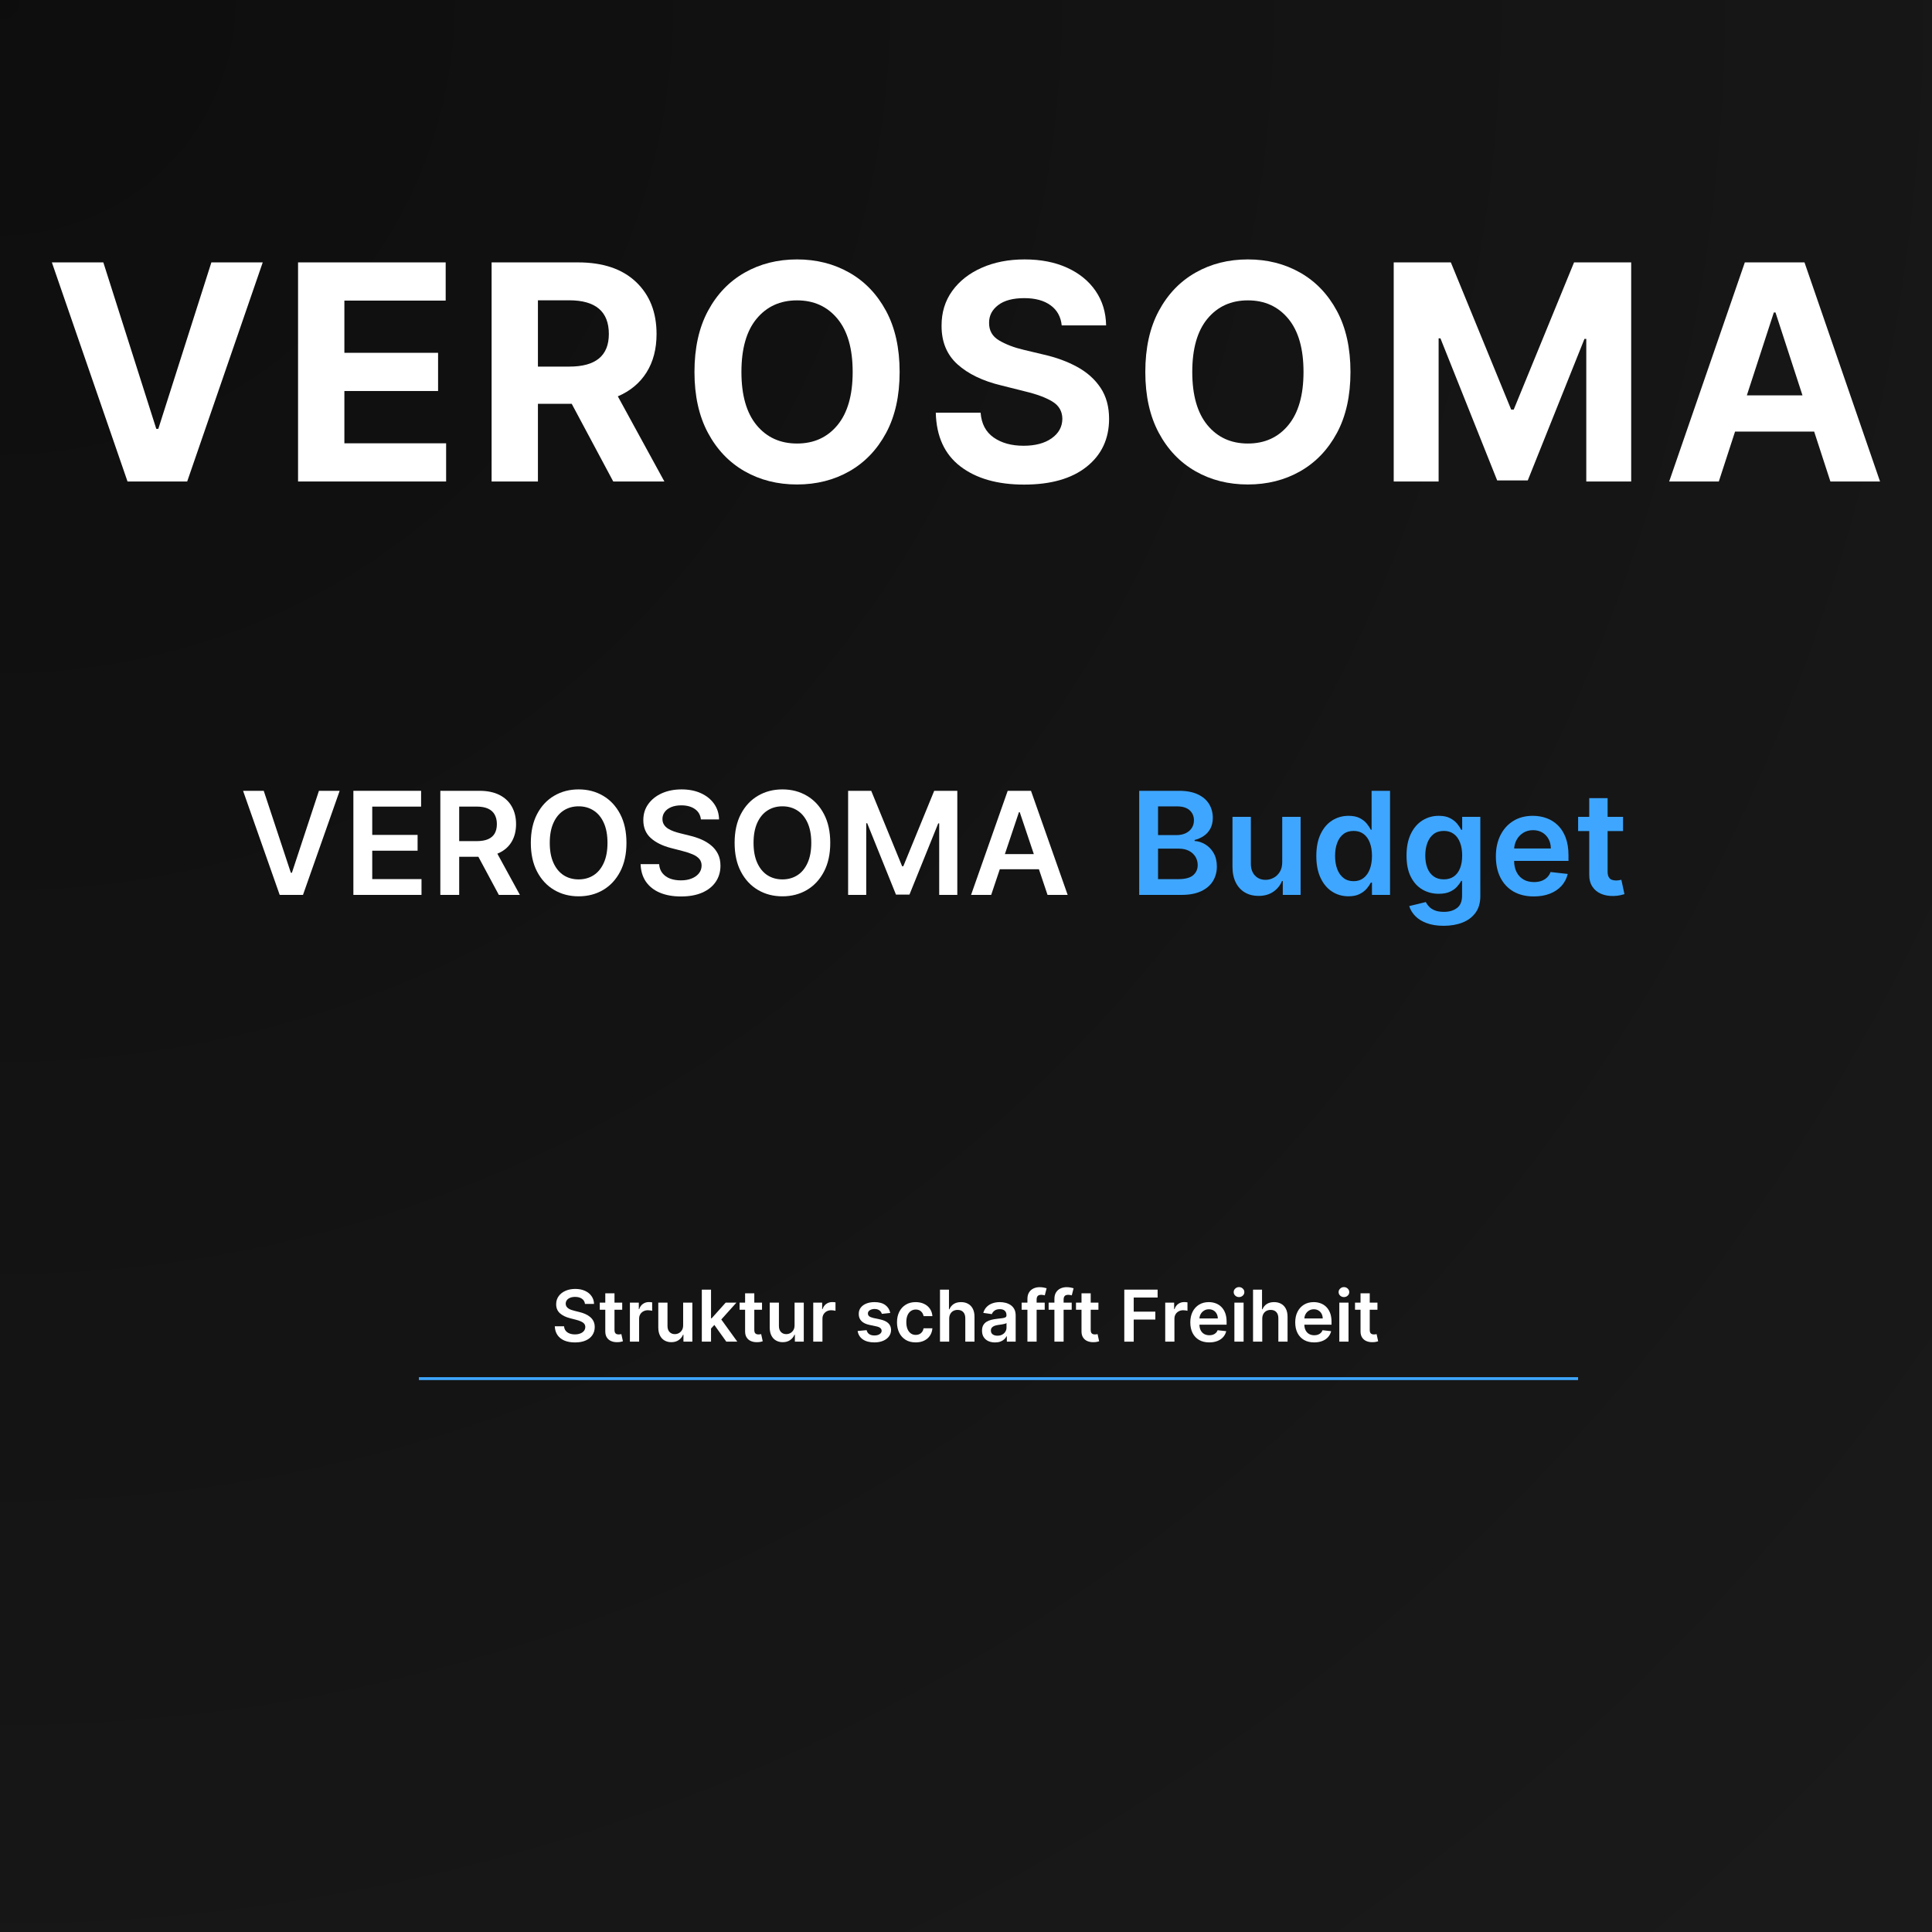 <svg xmlns="http://www.w3.org/2000/svg" xmlns:xlink="http://www.w3.org/1999/xlink" width="1080" zoomAndPan="magnify" viewBox="0 0 810 810" height="1080" preserveAspectRatio="xMidYMid meet" version="1.0"><defs><g/><radialGradient gradientTransform="matrix(1, 0, 0, 1, 0, 0)" gradientUnits="userSpaceOnUse" r="1145.513" cx="0" id="ba3837d5ef" cy="0" fx="0" fy="0"><stop stop-opacity="1" stop-color="rgb(5.258%, 5.258%, 5.258%)" offset="0"/><stop stop-opacity="1" stop-color="rgb(5.568%, 5.568%, 5.568%)" offset="0.062"/><stop stop-opacity="1" stop-color="rgb(5.856%, 5.856%, 5.856%)" offset="0.121"/><stop stop-opacity="1" stop-color="rgb(6.125%, 6.125%, 6.125%)" offset="0.176"/><stop stop-opacity="1" stop-color="rgb(6.374%, 6.374%, 6.374%)" offset="0.227"/><stop stop-opacity="1" stop-color="rgb(6.602%, 6.602%, 6.602%)" offset="0.273"/><stop stop-opacity="1" stop-color="rgb(6.812%, 6.812%, 6.812%)" offset="0.316"/><stop stop-opacity="1" stop-color="rgb(7.011%, 7.011%, 7.011%)" offset="0.355"/><stop stop-opacity="1" stop-color="rgb(7.3%, 7.3%, 7.3%)" offset="0.395"/><stop stop-opacity="1" stop-color="rgb(7.66%, 7.66%, 7.66%)" offset="0.469"/><stop stop-opacity="1" stop-color="rgb(7.968%, 7.968%, 7.968%)" offset="0.535"/><stop stop-opacity="1" stop-color="rgb(8.237%, 8.237%, 8.237%)" offset="0.59"/><stop stop-opacity="1" stop-color="rgb(8.476%, 8.476%, 8.476%)" offset="0.641"/><stop stop-opacity="1" stop-color="rgb(8.685%, 8.685%, 8.685%)" offset="0.684"/><stop stop-opacity="1" stop-color="rgb(8.954%, 8.954%, 8.954%)" offset="0.723"/><stop stop-opacity="1" stop-color="rgb(9.253%, 9.253%, 9.253%)" offset="0.789"/><stop stop-opacity="1" stop-color="rgb(9.482%, 9.482%, 9.482%)" offset="0.84"/><stop stop-opacity="1" stop-color="rgb(9.731%, 9.731%, 9.731%)" offset="0.879"/><stop stop-opacity="1" stop-color="rgb(10.039%, 10.039%, 10.039%)" offset="0.938"/><stop stop-opacity="1" stop-color="rgb(10.199%, 10.199%, 10.199%)" offset="1"/></radialGradient><clipPath id="7991bcb35d"><path d="M 175.625 577.391 L 661.625 577.391 L 661.625 578.59 L 175.625 578.59 Z M 175.625 577.391 " clip-rule="nonzero"/></clipPath><clipPath id="6af7d7debf"><path d="M 0.625 0.391 L 486.625 0.391 L 486.625 1.59 L 0.625 1.59 Z M 0.625 0.391 " clip-rule="nonzero"/></clipPath><clipPath id="a7696e6440"><rect x="0" width="487" y="0" height="2"/></clipPath></defs><rect x="-81" width="972" fill="#ffffff" y="-81" height="972" fill-opacity="1"/><rect x="-81" fill="url(#ba3837d5ef)" width="972" y="-81" height="972"/><g clip-path="url(#7991bcb35d)"><g transform="matrix(1, 0, 0, 1, 175, 577)"><g clip-path="url(#a7696e6440)"><g clip-path="url(#6af7d7debf)"><path fill="#3ea6ff" d="M 0.625 0.391 L 486.625 0.391 L 486.625 1.59 L 0.625 1.59 Z M 0.625 0.391 " fill-opacity="1" fill-rule="nonzero"/></g></g></g></g><g fill="#ffffff" fill-opacity="1"><g transform="translate(18.746, 201.87)"><g><path d="M 24.578 -91.859 L 46.781 -22.062 L 47.625 -22.062 L 69.875 -91.859 L 91.406 -91.859 L 59.734 0 L 34.719 0 L 3 -91.859 Z M 24.578 -91.859 "/></g></g></g><g fill="#ffffff" fill-opacity="1"><g transform="translate(116.977, 201.87)"><g><path d="M 7.984 0 L 7.984 -91.859 L 69.875 -91.859 L 69.875 -75.844 L 27.406 -75.844 L 27.406 -53.953 L 66.688 -53.953 L 66.688 -37.938 L 27.406 -37.938 L 27.406 -16.016 L 70.062 -16.016 L 70.062 0 Z M 7.984 0 "/></g></g></g><g fill="#ffffff" fill-opacity="1"><g transform="translate(198.122, 201.87)"><g><path d="M 7.984 0 L 7.984 -91.859 L 44.219 -91.859 C 54.656 -91.859 62.75 -89.133 68.5 -83.688 C 74.258 -78.25 77.141 -70.969 77.141 -61.844 C 77.141 -55.562 75.738 -50.191 72.938 -45.734 C 70.145 -41.285 66.133 -37.941 60.906 -35.703 L 80.422 0 L 58.984 0 L 41.578 -32.562 L 27.406 -32.562 L 27.406 0 Z M 27.406 -48.172 L 40.594 -48.172 C 51.625 -48.172 57.141 -52.727 57.141 -61.844 C 57.141 -71.258 51.594 -75.969 40.5 -75.969 L 27.406 -75.969 Z M 27.406 -48.172 "/></g></g></g><g fill="#ffffff" fill-opacity="1"><g transform="translate(284.783, 201.87)"><g><path d="M 92.391 -45.922 C 92.391 -35.91 90.5 -27.391 86.719 -20.359 C 82.938 -13.336 77.801 -7.977 71.312 -4.281 C 64.82 -0.594 57.508 1.25 49.375 1.25 C 41.219 1.25 33.895 -0.598 27.406 -4.297 C 20.914 -8.004 15.785 -13.379 12.016 -20.422 C 8.254 -27.461 6.375 -35.961 6.375 -45.922 C 6.375 -55.941 8.254 -64.461 12.016 -71.484 C 15.785 -78.516 20.914 -83.875 27.406 -87.562 C 33.895 -91.258 41.219 -93.109 49.375 -93.109 C 57.508 -93.109 64.82 -91.258 71.312 -87.562 C 77.801 -83.875 82.938 -78.516 86.719 -71.484 C 90.5 -64.461 92.391 -55.941 92.391 -45.922 Z M 72.703 -45.922 C 72.703 -55.672 70.578 -63.109 66.328 -68.234 C 62.086 -73.367 56.438 -75.938 49.375 -75.938 C 42.32 -75.938 36.672 -73.367 32.422 -68.234 C 28.18 -63.109 26.062 -55.672 26.062 -45.922 C 26.062 -36.203 28.18 -28.77 32.422 -23.625 C 36.672 -18.488 42.32 -15.922 49.375 -15.922 C 56.438 -15.922 62.086 -18.488 66.328 -23.625 C 70.578 -28.77 72.703 -36.203 72.703 -45.922 Z M 72.703 -45.922 "/></g></g></g><g fill="#ffffff" fill-opacity="1"><g transform="translate(387.319, 201.87)"><g><path d="M 57.812 -65.438 C 57.445 -69.051 55.895 -71.859 53.156 -73.859 C 50.426 -75.867 46.742 -76.875 42.109 -76.875 C 37.359 -76.875 33.711 -75.898 31.172 -73.953 C 28.629 -72.016 27.359 -69.566 27.359 -66.609 C 27.297 -63.316 28.707 -60.82 31.594 -59.125 C 34.477 -57.438 37.91 -56.129 41.891 -55.203 L 50.141 -53.234 C 55.461 -52.035 60.191 -50.301 64.328 -48.031 C 68.473 -45.758 71.734 -42.836 74.109 -39.266 C 76.484 -35.691 77.672 -31.348 77.672 -26.234 C 77.648 -17.836 74.504 -11.148 68.234 -6.172 C 61.973 -1.191 53.238 1.297 42.031 1.297 C 30.875 1.297 21.973 -1.242 15.328 -6.328 C 8.691 -11.41 5.254 -18.914 5.016 -28.844 L 23.812 -28.844 C 24.145 -24.238 25.961 -20.773 29.266 -18.453 C 32.566 -16.141 36.742 -14.984 41.797 -14.984 C 46.734 -14.984 50.672 -16.031 53.609 -18.125 C 56.555 -20.219 58.047 -22.938 58.078 -26.281 C 58.047 -29.395 56.688 -31.785 54 -33.453 C 51.312 -35.129 47.469 -36.566 42.469 -37.766 L 32.469 -40.281 C 24.727 -42.133 18.613 -45.078 14.125 -49.109 C 9.645 -53.148 7.414 -58.547 7.438 -65.297 C 7.414 -70.859 8.906 -75.723 11.906 -79.891 C 14.914 -84.066 19.051 -87.312 24.312 -89.625 C 29.57 -91.945 35.551 -93.109 42.25 -93.109 C 49.062 -93.109 55.016 -91.941 60.109 -89.609 C 65.211 -87.273 69.188 -84.031 72.031 -79.875 C 74.875 -75.719 76.336 -70.906 76.422 -65.438 Z M 57.812 -65.438 "/></g></g></g><g fill="#ffffff" fill-opacity="1"><g transform="translate(473.8, 201.87)"><g><path d="M 92.391 -45.922 C 92.391 -35.91 90.5 -27.391 86.719 -20.359 C 82.938 -13.336 77.801 -7.977 71.312 -4.281 C 64.82 -0.594 57.508 1.25 49.375 1.25 C 41.219 1.25 33.895 -0.598 27.406 -4.297 C 20.914 -8.004 15.785 -13.379 12.016 -20.422 C 8.254 -27.461 6.375 -35.961 6.375 -45.922 C 6.375 -55.941 8.254 -64.461 12.016 -71.484 C 15.785 -78.516 20.914 -83.875 27.406 -87.562 C 33.895 -91.258 41.219 -93.109 49.375 -93.109 C 57.508 -93.109 64.82 -91.258 71.312 -87.562 C 77.801 -83.875 82.938 -78.516 86.719 -71.484 C 90.5 -64.461 92.391 -55.941 92.391 -45.922 Z M 72.703 -45.922 C 72.703 -55.672 70.578 -63.109 66.328 -68.234 C 62.086 -73.367 56.438 -75.938 49.375 -75.938 C 42.32 -75.938 36.672 -73.367 32.422 -68.234 C 28.18 -63.109 26.062 -55.672 26.062 -45.922 C 26.062 -36.203 28.18 -28.77 32.422 -23.625 C 36.672 -18.488 42.32 -15.922 49.375 -15.922 C 56.438 -15.922 62.086 -18.488 66.328 -23.625 C 70.578 -28.77 72.703 -36.203 72.703 -45.922 Z M 72.703 -45.922 "/></g></g></g><g fill="#ffffff" fill-opacity="1"><g transform="translate(576.336, 201.87)"><g><path d="M 7.984 -91.859 L 31.938 -91.859 L 57.234 -30.141 L 58.297 -30.141 L 83.594 -91.859 L 107.547 -91.859 L 107.547 0 L 88.719 0 L 88.719 -59.781 L 87.953 -59.781 L 64.188 -0.453 L 51.359 -0.453 L 27.578 -60.016 L 26.812 -60.016 L 26.812 0 L 7.984 0 Z M 7.984 -91.859 "/></g></g></g><g fill="#ffffff" fill-opacity="1"><g transform="translate(696.81, 201.87)"><g><path d="M 23.812 0 L 3 0 L 34.719 -91.859 L 59.734 -91.859 L 91.406 0 L 70.594 0 L 63.781 -20.938 L 30.625 -20.938 Z M 35.562 -36.109 L 58.891 -36.109 L 47.578 -70.859 L 46.875 -70.859 Z M 35.562 -36.109 "/></g></g></g><g fill="#ffffff" fill-opacity="1"><g transform="translate(100.436, 375.192)"><g><path d="M 10.141 -43.641 L 21.5 -9.297 L 21.953 -9.297 L 33.281 -43.641 L 41.969 -43.641 L 26.594 0 L 16.828 0 L 1.469 -43.641 Z M 10.141 -43.641 "/></g></g></g><g fill="#ffffff" fill-opacity="1"><g transform="translate(143.859, 375.192)"><g><path d="M 4.297 0 L 4.297 -43.641 L 32.688 -43.641 L 32.688 -37.016 L 12.203 -37.016 L 12.203 -25.156 L 31.219 -25.156 L 31.219 -18.531 L 12.203 -18.531 L 12.203 -6.625 L 32.859 -6.625 L 32.859 0 Z M 4.297 0 "/></g></g></g><g fill="#ffffff" fill-opacity="1"><g transform="translate(180.315, 375.192)"><g><path d="M 4.297 0 L 4.297 -43.641 L 20.672 -43.641 C 24.023 -43.641 26.836 -43.055 29.109 -41.891 C 31.391 -40.723 33.113 -39.094 34.281 -37 C 35.457 -34.906 36.047 -32.469 36.047 -29.688 C 36.047 -26.883 35.453 -24.457 34.266 -22.406 C 33.086 -20.352 31.348 -18.77 29.047 -17.656 C 26.742 -16.539 23.914 -15.984 20.562 -15.984 L 8.906 -15.984 L 8.906 -22.547 L 19.5 -22.547 C 21.457 -22.547 23.062 -22.816 24.312 -23.359 C 25.562 -23.91 26.488 -24.711 27.094 -25.766 C 27.695 -26.828 28 -28.133 28 -29.688 C 28 -31.227 27.691 -32.551 27.078 -33.656 C 26.473 -34.758 25.547 -35.598 24.297 -36.172 C 23.047 -36.742 21.43 -37.031 19.453 -37.031 L 12.203 -37.031 L 12.203 0 Z M 26.844 -19.766 L 37.656 0 L 28.828 0 L 18.219 -19.766 Z M 26.844 -19.766 "/></g></g></g><g fill="#ffffff" fill-opacity="1"><g transform="translate(219.349, 375.192)"><g><path d="M 43.297 -21.812 C 43.297 -17.113 42.414 -13.094 40.656 -9.75 C 38.906 -6.406 36.52 -3.844 33.5 -2.062 C 30.488 -0.289 27.07 0.594 23.25 0.594 C 19.426 0.594 16.004 -0.297 12.984 -2.078 C 9.961 -3.859 7.578 -6.422 5.828 -9.766 C 4.078 -13.109 3.203 -17.125 3.203 -21.812 C 3.203 -26.52 4.078 -30.547 5.828 -33.891 C 7.578 -37.234 9.961 -39.789 12.984 -41.562 C 16.004 -43.344 19.426 -44.234 23.25 -44.234 C 27.07 -44.234 30.488 -43.344 33.5 -41.562 C 36.52 -39.789 38.906 -37.234 40.656 -33.891 C 42.414 -30.547 43.297 -26.52 43.297 -21.812 Z M 35.344 -21.812 C 35.344 -25.125 34.828 -27.922 33.797 -30.203 C 32.773 -32.484 31.352 -34.207 29.531 -35.375 C 27.707 -36.551 25.613 -37.141 23.25 -37.141 C 20.875 -37.141 18.773 -36.551 16.953 -35.375 C 15.141 -34.207 13.719 -32.484 12.688 -30.203 C 11.656 -27.922 11.141 -25.125 11.141 -21.812 C 11.141 -18.508 11.656 -15.719 12.688 -13.438 C 13.719 -11.156 15.141 -9.426 16.953 -8.25 C 18.773 -7.082 20.875 -6.5 23.25 -6.5 C 25.613 -6.5 27.707 -7.082 29.531 -8.25 C 31.352 -9.426 32.773 -11.156 33.797 -13.438 C 34.828 -15.719 35.344 -18.508 35.344 -21.812 Z M 35.344 -21.812 "/></g></g></g><g fill="#ffffff" fill-opacity="1"><g transform="translate(265.84, 375.192)"><g><path d="M 28.016 -31.641 C 27.816 -33.504 26.984 -34.953 25.516 -35.984 C 24.047 -37.023 22.141 -37.547 19.797 -37.547 C 18.148 -37.547 16.734 -37.297 15.547 -36.797 C 14.367 -36.297 13.469 -35.617 12.844 -34.766 C 12.219 -33.922 11.898 -32.953 11.891 -31.859 C 11.891 -30.941 12.098 -30.148 12.516 -29.484 C 12.93 -28.816 13.5 -28.254 14.219 -27.797 C 14.945 -27.336 15.754 -26.953 16.641 -26.641 C 17.523 -26.328 18.41 -26.062 19.297 -25.844 L 23.391 -24.828 C 25.035 -24.441 26.625 -23.922 28.156 -23.266 C 29.688 -22.609 31.055 -21.781 32.266 -20.781 C 33.484 -19.789 34.445 -18.594 35.156 -17.188 C 35.863 -15.781 36.219 -14.133 36.219 -12.25 C 36.219 -9.695 35.562 -7.445 34.25 -5.5 C 32.945 -3.562 31.062 -2.051 28.594 -0.969 C 26.133 0.113 23.16 0.656 19.672 0.656 C 16.273 0.656 13.328 0.129 10.828 -0.922 C 8.336 -1.973 6.391 -3.504 4.984 -5.516 C 3.586 -7.535 2.836 -9.992 2.734 -12.891 L 10.5 -12.891 C 10.613 -11.367 11.082 -10.102 11.906 -9.094 C 12.727 -8.082 13.801 -7.328 15.125 -6.828 C 16.457 -6.336 17.953 -6.094 19.609 -6.094 C 21.328 -6.094 22.832 -6.352 24.125 -6.875 C 25.426 -7.395 26.445 -8.117 27.188 -9.047 C 27.926 -9.973 28.301 -11.062 28.312 -12.312 C 28.301 -13.445 27.969 -14.383 27.312 -15.125 C 26.656 -15.875 25.738 -16.5 24.562 -17 C 23.395 -17.508 22.031 -17.961 20.469 -18.359 L 15.516 -19.641 C 11.922 -20.566 9.082 -21.969 7 -23.844 C 4.914 -25.727 3.875 -28.234 3.875 -31.359 C 3.875 -33.93 4.57 -36.18 5.969 -38.109 C 7.375 -40.047 9.281 -41.551 11.688 -42.625 C 14.102 -43.695 16.844 -44.234 19.906 -44.234 C 23 -44.234 25.711 -43.695 28.047 -42.625 C 30.391 -41.551 32.227 -40.066 33.562 -38.172 C 34.895 -36.273 35.582 -34.098 35.625 -31.641 Z M 28.016 -31.641 "/></g></g></g><g fill="#ffffff" fill-opacity="1"><g transform="translate(304.789, 375.192)"><g><path d="M 43.297 -21.812 C 43.297 -17.113 42.414 -13.094 40.656 -9.75 C 38.906 -6.406 36.52 -3.844 33.5 -2.062 C 30.488 -0.289 27.07 0.594 23.25 0.594 C 19.426 0.594 16.004 -0.297 12.984 -2.078 C 9.961 -3.859 7.578 -6.422 5.828 -9.766 C 4.078 -13.109 3.203 -17.125 3.203 -21.812 C 3.203 -26.52 4.078 -30.547 5.828 -33.891 C 7.578 -37.234 9.961 -39.789 12.984 -41.562 C 16.004 -43.344 19.426 -44.234 23.25 -44.234 C 27.07 -44.234 30.488 -43.344 33.5 -41.562 C 36.52 -39.789 38.906 -37.234 40.656 -33.891 C 42.414 -30.547 43.297 -26.52 43.297 -21.812 Z M 35.344 -21.812 C 35.344 -25.125 34.828 -27.922 33.797 -30.203 C 32.773 -32.484 31.352 -34.207 29.531 -35.375 C 27.707 -36.551 25.613 -37.141 23.25 -37.141 C 20.875 -37.141 18.773 -36.551 16.953 -35.375 C 15.141 -34.207 13.719 -32.484 12.688 -30.203 C 11.656 -27.922 11.141 -25.125 11.141 -21.812 C 11.141 -18.508 11.656 -15.719 12.688 -13.438 C 13.719 -11.156 15.141 -9.426 16.953 -8.25 C 18.773 -7.082 20.875 -6.5 23.25 -6.5 C 25.613 -6.5 27.707 -7.082 29.531 -8.25 C 31.352 -9.426 32.773 -11.156 33.797 -13.438 C 34.828 -15.719 35.344 -18.508 35.344 -21.812 Z M 35.344 -21.812 "/></g></g></g><g fill="#ffffff" fill-opacity="1"><g transform="translate(351.28, 375.192)"><g><path d="M 4.297 -43.641 L 13.984 -43.641 L 26.938 -12.016 L 27.438 -12.016 L 40.391 -43.641 L 50.078 -43.641 L 50.078 0 L 42.484 0 L 42.484 -29.984 L 42.078 -29.984 L 30.016 -0.125 L 24.359 -0.125 L 12.297 -30.047 L 11.891 -30.047 L 11.891 0 L 4.297 0 Z M 4.297 -43.641 "/></g></g></g><g fill="#ffffff" fill-opacity="1"><g transform="translate(405.655, 375.192)"><g><path d="M 9.906 0 L 1.469 0 L 16.828 -43.641 L 26.594 -43.641 L 41.969 0 L 33.531 0 L 21.875 -34.688 L 21.547 -34.688 Z M 10.188 -17.109 L 33.203 -17.109 L 33.203 -10.766 L 10.188 -10.766 Z M 10.188 -17.109 "/></g></g></g><g fill="#3ea6ff" fill-opacity="1"><g transform="translate(473.313, 375.192)"><g><path d="M 4.297 0 L 4.297 -43.641 L 21.016 -43.641 C 24.16 -43.641 26.781 -43.145 28.875 -42.156 C 30.977 -41.164 32.551 -39.816 33.594 -38.109 C 34.633 -36.41 35.156 -34.484 35.156 -32.328 C 35.156 -30.547 34.812 -29.023 34.125 -27.766 C 33.445 -26.516 32.531 -25.5 31.375 -24.719 C 30.227 -23.938 28.945 -23.375 27.531 -23.031 L 27.531 -22.609 C 29.07 -22.523 30.555 -22.051 31.984 -21.188 C 33.422 -20.332 34.594 -19.125 35.5 -17.562 C 36.406 -16 36.859 -14.109 36.859 -11.891 C 36.859 -9.629 36.312 -7.598 35.219 -5.797 C 34.125 -4.004 32.473 -2.586 30.266 -1.547 C 28.066 -0.516 25.301 0 21.969 0 Z M 12.203 -6.609 L 20.703 -6.609 C 23.578 -6.609 25.648 -7.156 26.922 -8.25 C 28.191 -9.352 28.828 -10.77 28.828 -12.5 C 28.828 -13.801 28.504 -14.973 27.859 -16.016 C 27.223 -17.055 26.316 -17.879 25.141 -18.484 C 23.961 -19.086 22.555 -19.391 20.922 -19.391 L 12.203 -19.391 Z M 12.203 -25.078 L 20.031 -25.078 C 21.395 -25.078 22.625 -25.328 23.719 -25.828 C 24.812 -26.336 25.672 -27.055 26.297 -27.984 C 26.93 -28.91 27.25 -30.016 27.25 -31.297 C 27.25 -32.984 26.656 -34.375 25.469 -35.469 C 24.281 -36.562 22.523 -37.109 20.203 -37.109 L 12.203 -37.109 Z M 12.203 -25.078 "/></g></g></g><g fill="#3ea6ff" fill-opacity="1"><g transform="translate(512.752, 375.192)"><g><path d="M 24.828 -13.766 L 24.828 -32.734 L 32.531 -32.734 L 32.531 0 L 25.062 0 L 25.062 -5.812 L 24.719 -5.812 C 23.977 -3.977 22.766 -2.477 21.078 -1.312 C 19.398 -0.156 17.332 0.422 14.875 0.422 C 12.727 0.422 10.832 -0.055 9.188 -1.016 C 7.551 -1.973 6.27 -3.367 5.344 -5.203 C 4.426 -7.047 3.969 -9.273 3.969 -11.891 L 3.969 -32.734 L 11.672 -32.734 L 11.672 -13.078 C 11.672 -11.004 12.238 -9.359 13.375 -8.141 C 14.508 -6.922 16.004 -6.312 17.859 -6.312 C 18.992 -6.312 20.094 -6.586 21.156 -7.141 C 22.219 -7.691 23.094 -8.516 23.781 -9.609 C 24.477 -10.711 24.828 -12.098 24.828 -13.766 Z M 24.828 -13.766 "/></g></g></g><g fill="#3ea6ff" fill-opacity="1"><g transform="translate(549.25, 375.192)"><g><path d="M 16.109 0.578 C 13.535 0.578 11.234 -0.082 9.203 -1.406 C 7.172 -2.727 5.566 -4.645 4.391 -7.156 C 3.211 -9.676 2.625 -12.734 2.625 -16.328 C 2.625 -19.961 3.223 -23.031 4.422 -25.531 C 5.617 -28.039 7.238 -29.938 9.281 -31.219 C 11.332 -32.508 13.613 -33.156 16.125 -33.156 C 18.039 -33.156 19.617 -32.832 20.859 -32.188 C 22.098 -31.539 23.078 -30.766 23.797 -29.859 C 24.523 -28.961 25.086 -28.113 25.484 -27.312 L 25.797 -27.312 L 25.797 -43.641 L 33.531 -43.641 L 33.531 0 L 25.953 0 L 25.953 -5.156 L 25.484 -5.156 C 25.086 -4.363 24.508 -3.52 23.75 -2.625 C 23 -1.738 22.004 -0.984 20.766 -0.359 C 19.535 0.266 17.984 0.578 16.109 0.578 Z M 18.266 -5.75 C 19.891 -5.75 21.273 -6.191 22.422 -7.078 C 23.578 -7.973 24.453 -9.211 25.047 -10.797 C 25.648 -12.391 25.953 -14.242 25.953 -16.359 C 25.953 -18.473 25.656 -20.312 25.062 -21.875 C 24.477 -23.438 23.613 -24.648 22.469 -25.516 C 21.32 -26.391 19.922 -26.828 18.266 -26.828 C 16.547 -26.828 15.109 -26.379 13.953 -25.484 C 12.805 -24.586 11.941 -23.348 11.359 -21.766 C 10.773 -20.191 10.484 -18.391 10.484 -16.359 C 10.484 -14.316 10.773 -12.492 11.359 -10.891 C 11.953 -9.297 12.828 -8.039 13.984 -7.125 C 15.141 -6.207 16.566 -5.75 18.266 -5.75 Z M 18.266 -5.75 "/></g></g></g><g fill="#3ea6ff" fill-opacity="1"><g transform="translate(587.07, 375.192)"><g><path d="M 18.203 12.953 C 15.43 12.953 13.051 12.578 11.062 11.828 C 9.07 11.086 7.473 10.094 6.266 8.844 C 5.055 7.594 4.219 6.207 3.75 4.688 L 10.703 3 C 11.016 3.645 11.469 4.281 12.062 4.906 C 12.656 5.539 13.457 6.066 14.469 6.484 C 15.488 6.898 16.773 7.109 18.328 7.109 C 20.516 7.109 22.32 6.578 23.75 5.516 C 25.188 4.461 25.906 2.727 25.906 0.312 L 25.906 -5.875 L 25.531 -5.875 C 25.125 -5.082 24.539 -4.266 23.781 -3.422 C 23.031 -2.586 22.031 -1.883 20.781 -1.312 C 19.539 -0.75 17.984 -0.469 16.109 -0.469 C 13.598 -0.469 11.32 -1.062 9.281 -2.25 C 7.238 -3.438 5.617 -5.211 4.422 -7.578 C 3.223 -9.941 2.625 -12.906 2.625 -16.469 C 2.625 -20.062 3.223 -23.098 4.422 -25.578 C 5.617 -28.055 7.238 -29.938 9.281 -31.219 C 11.332 -32.508 13.613 -33.156 16.125 -33.156 C 18.039 -33.156 19.617 -32.832 20.859 -32.188 C 22.109 -31.539 23.102 -30.766 23.844 -29.859 C 24.582 -28.961 25.145 -28.113 25.531 -27.312 L 25.953 -27.312 L 25.953 -32.734 L 33.562 -32.734 L 33.562 0.531 C 33.562 3.332 32.891 5.648 31.547 7.484 C 30.211 9.316 28.391 10.688 26.078 11.594 C 23.766 12.5 21.141 12.953 18.203 12.953 Z M 18.266 -6.516 C 19.891 -6.516 21.273 -6.91 22.422 -7.703 C 23.578 -8.504 24.453 -9.648 25.047 -11.141 C 25.648 -12.629 25.953 -14.422 25.953 -16.516 C 25.953 -18.578 25.656 -20.379 25.062 -21.922 C 24.477 -23.473 23.613 -24.676 22.469 -25.531 C 21.32 -26.395 19.922 -26.828 18.266 -26.828 C 16.547 -26.828 15.109 -26.379 13.953 -25.484 C 12.805 -24.586 11.941 -23.359 11.359 -21.797 C 10.773 -20.242 10.484 -18.484 10.484 -16.516 C 10.484 -14.516 10.773 -12.766 11.359 -11.266 C 11.953 -9.766 12.828 -8.598 13.984 -7.766 C 15.141 -6.93 16.566 -6.516 18.266 -6.516 Z M 18.266 -6.516 "/></g></g></g><g fill="#3ea6ff" fill-opacity="1"><g transform="translate(624.591, 375.192)"><g><path d="M 18.453 0.641 C 15.172 0.641 12.336 -0.039 9.953 -1.406 C 7.578 -2.781 5.75 -4.727 4.469 -7.25 C 3.195 -9.77 2.562 -12.742 2.562 -16.172 C 2.562 -19.535 3.203 -22.492 4.484 -25.047 C 5.766 -27.598 7.562 -29.586 9.875 -31.016 C 12.195 -32.441 14.922 -33.156 18.047 -33.156 C 20.066 -33.156 21.973 -32.832 23.766 -32.188 C 25.566 -31.539 27.16 -30.539 28.547 -29.188 C 29.93 -27.844 31.02 -26.129 31.812 -24.047 C 32.602 -21.961 33 -19.488 33 -16.625 L 33 -14.25 L 6.172 -14.25 L 6.172 -19.453 L 25.609 -19.453 C 25.598 -20.93 25.281 -22.25 24.656 -23.406 C 24.031 -24.562 23.16 -25.473 22.047 -26.141 C 20.93 -26.805 19.633 -27.141 18.156 -27.141 C 16.57 -27.141 15.18 -26.758 13.984 -26 C 12.797 -25.238 11.875 -24.242 11.219 -23.016 C 10.562 -21.785 10.223 -20.441 10.203 -18.984 L 10.203 -14.453 C 10.203 -12.547 10.551 -10.91 11.25 -9.547 C 11.945 -8.191 12.922 -7.156 14.172 -6.438 C 15.422 -5.727 16.883 -5.375 18.562 -5.375 C 19.676 -5.375 20.688 -5.531 21.594 -5.844 C 22.508 -6.164 23.301 -6.641 23.969 -7.266 C 24.633 -7.891 25.141 -8.664 25.484 -9.594 L 32.688 -8.781 C 32.227 -6.875 31.363 -5.211 30.094 -3.797 C 28.82 -2.391 27.195 -1.297 25.219 -0.516 C 23.25 0.254 20.992 0.641 18.453 0.641 Z M 18.453 0.641 "/></g></g></g><g fill="#3ea6ff" fill-opacity="1"><g transform="translate(660.152, 375.192)"><g><path d="M 20.312 -32.734 L 20.312 -26.766 L 1.484 -26.766 L 1.484 -32.734 Z M 6.141 -40.562 L 13.844 -40.562 L 13.844 -9.844 C 13.844 -8.801 14.004 -8.004 14.328 -7.453 C 14.648 -6.91 15.07 -6.539 15.594 -6.344 C 16.125 -6.145 16.707 -6.047 17.344 -6.047 C 17.82 -6.047 18.266 -6.082 18.672 -6.156 C 19.078 -6.227 19.391 -6.289 19.609 -6.344 L 20.906 -0.312 C 20.488 -0.176 19.898 -0.023 19.141 0.141 C 18.379 0.316 17.453 0.422 16.359 0.453 C 14.43 0.504 12.691 0.207 11.141 -0.438 C 9.598 -1.082 8.375 -2.086 7.469 -3.453 C 6.562 -4.816 6.117 -6.52 6.141 -8.562 Z M 6.141 -40.562 "/></g></g></g><g fill="#ffffff" fill-opacity="1"><g transform="translate(231.234, 562.496)"><g><path d="M 14.016 -15.828 C 13.91 -16.754 13.488 -17.473 12.75 -17.984 C 12.02 -18.504 11.066 -18.766 9.891 -18.766 C 9.066 -18.766 8.359 -18.641 7.766 -18.391 C 7.18 -18.148 6.734 -17.816 6.422 -17.391 C 6.109 -16.961 5.945 -16.473 5.938 -15.922 C 5.938 -15.473 6.039 -15.082 6.25 -14.75 C 6.469 -14.414 6.754 -14.129 7.109 -13.891 C 7.473 -13.66 7.875 -13.469 8.312 -13.312 C 8.758 -13.156 9.207 -13.023 9.656 -12.922 L 11.703 -12.406 C 12.523 -12.219 13.316 -11.957 14.078 -11.625 C 14.836 -11.301 15.52 -10.891 16.125 -10.391 C 16.738 -9.898 17.223 -9.301 17.578 -8.594 C 17.93 -7.895 18.109 -7.07 18.109 -6.125 C 18.109 -4.844 17.781 -3.719 17.125 -2.75 C 16.477 -1.781 15.535 -1.023 14.297 -0.484 C 13.066 0.055 11.578 0.328 9.828 0.328 C 8.129 0.328 6.656 0.066 5.406 -0.453 C 4.164 -0.984 3.195 -1.75 2.5 -2.75 C 1.801 -3.758 1.422 -4.992 1.359 -6.453 L 5.25 -6.453 C 5.312 -5.691 5.547 -5.055 5.953 -4.547 C 6.367 -4.047 6.906 -3.672 7.562 -3.422 C 8.227 -3.172 8.973 -3.047 9.797 -3.047 C 10.66 -3.047 11.414 -3.176 12.062 -3.438 C 12.719 -3.695 13.227 -4.055 13.594 -4.516 C 13.957 -4.984 14.145 -5.531 14.156 -6.156 C 14.145 -6.727 13.977 -7.195 13.656 -7.562 C 13.332 -7.938 12.875 -8.25 12.281 -8.5 C 11.695 -8.758 11.016 -8.988 10.234 -9.188 L 7.75 -9.828 C 5.957 -10.285 4.539 -10.984 3.5 -11.922 C 2.457 -12.867 1.938 -14.125 1.938 -15.688 C 1.938 -16.969 2.285 -18.094 2.984 -19.062 C 3.68 -20.031 4.633 -20.781 5.844 -21.312 C 7.051 -21.844 8.422 -22.109 9.953 -22.109 C 11.492 -22.109 12.848 -21.844 14.016 -21.312 C 15.191 -20.781 16.113 -20.035 16.781 -19.078 C 17.445 -18.129 17.789 -17.047 17.812 -15.828 Z M 14.016 -15.828 "/></g></g></g><g fill="#ffffff" fill-opacity="1"><g transform="translate(250.709, 562.496)"><g><path d="M 10.156 -16.359 L 10.156 -13.375 L 0.75 -13.375 L 0.75 -16.359 Z M 3.062 -20.281 L 6.922 -20.281 L 6.922 -4.922 C 6.922 -4.398 7 -4.004 7.156 -3.734 C 7.32 -3.461 7.535 -3.273 7.797 -3.172 C 8.055 -3.078 8.348 -3.031 8.672 -3.031 C 8.91 -3.031 9.129 -3.047 9.328 -3.078 C 9.535 -3.109 9.691 -3.141 9.797 -3.172 L 10.453 -0.156 C 10.242 -0.082 9.945 -0.004 9.562 0.078 C 9.188 0.16 8.727 0.207 8.188 0.219 C 7.219 0.25 6.344 0.102 5.562 -0.219 C 4.789 -0.539 4.18 -1.039 3.734 -1.719 C 3.285 -2.406 3.062 -3.258 3.062 -4.281 Z M 3.062 -20.281 "/></g></g></g><g fill="#ffffff" fill-opacity="1"><g transform="translate(262.108, 562.496)"><g><path d="M 1.984 0 L 1.984 -16.359 L 5.719 -16.359 L 5.719 -13.641 L 5.891 -13.641 C 6.191 -14.578 6.703 -15.301 7.422 -15.812 C 8.148 -16.332 8.984 -16.594 9.922 -16.594 C 10.141 -16.594 10.379 -16.582 10.641 -16.562 C 10.91 -16.551 11.133 -16.523 11.312 -16.484 L 11.312 -12.938 C 11.145 -13 10.883 -13.051 10.531 -13.094 C 10.188 -13.145 9.852 -13.172 9.531 -13.172 C 8.82 -13.172 8.188 -13.02 7.625 -12.719 C 7.07 -12.414 6.633 -12 6.312 -11.469 C 6 -10.938 5.844 -10.32 5.844 -9.625 L 5.844 0 Z M 1.984 0 "/></g></g></g><g fill="#ffffff" fill-opacity="1"><g transform="translate(274.008, 562.496)"><g><path d="M 12.406 -6.875 L 12.406 -16.359 L 16.266 -16.359 L 16.266 0 L 12.531 0 L 12.531 -2.906 L 12.359 -2.906 C 11.984 -1.988 11.375 -1.238 10.531 -0.656 C 9.695 -0.07 8.664 0.219 7.438 0.219 C 6.363 0.219 5.414 -0.02 4.594 -0.5 C 3.77 -0.977 3.129 -1.676 2.672 -2.594 C 2.211 -3.52 1.984 -4.633 1.984 -5.938 L 1.984 -16.359 L 5.844 -16.359 L 5.844 -6.547 C 5.844 -5.504 6.125 -4.676 6.688 -4.062 C 7.258 -3.457 8.004 -3.156 8.922 -3.156 C 9.492 -3.156 10.047 -3.289 10.578 -3.562 C 11.109 -3.844 11.547 -4.258 11.891 -4.812 C 12.234 -5.363 12.406 -6.051 12.406 -6.875 Z M 12.406 -6.875 "/></g></g></g><g fill="#ffffff" fill-opacity="1"><g transform="translate(292.257, 562.496)"><g><path d="M 5.5 -5.141 L 5.484 -9.797 L 6.109 -9.797 L 11.984 -16.359 L 16.484 -16.359 L 9.266 -8.312 L 8.453 -8.312 Z M 1.984 0 L 1.984 -21.812 L 5.844 -21.812 L 5.844 0 Z M 12.25 0 L 6.922 -7.453 L 9.531 -10.156 L 16.859 0 Z M 12.25 0 "/></g></g></g><g fill="#ffffff" fill-opacity="1"><g transform="translate(309.324, 562.496)"><g><path d="M 10.156 -16.359 L 10.156 -13.375 L 0.75 -13.375 L 0.75 -16.359 Z M 3.062 -20.281 L 6.922 -20.281 L 6.922 -4.922 C 6.922 -4.398 7 -4.004 7.156 -3.734 C 7.32 -3.461 7.535 -3.273 7.797 -3.172 C 8.055 -3.078 8.348 -3.031 8.672 -3.031 C 8.91 -3.031 9.129 -3.047 9.328 -3.078 C 9.535 -3.109 9.691 -3.141 9.797 -3.172 L 10.453 -0.156 C 10.242 -0.082 9.945 -0.004 9.562 0.078 C 9.188 0.16 8.727 0.207 8.188 0.219 C 7.219 0.25 6.344 0.102 5.562 -0.219 C 4.789 -0.539 4.18 -1.039 3.734 -1.719 C 3.285 -2.406 3.062 -3.258 3.062 -4.281 Z M 3.062 -20.281 "/></g></g></g><g fill="#ffffff" fill-opacity="1"><g transform="translate(320.723, 562.496)"><g><path d="M 12.406 -6.875 L 12.406 -16.359 L 16.266 -16.359 L 16.266 0 L 12.531 0 L 12.531 -2.906 L 12.359 -2.906 C 11.984 -1.988 11.375 -1.238 10.531 -0.656 C 9.695 -0.07 8.664 0.219 7.438 0.219 C 6.363 0.219 5.414 -0.02 4.594 -0.5 C 3.77 -0.977 3.129 -1.676 2.672 -2.594 C 2.211 -3.52 1.984 -4.633 1.984 -5.938 L 1.984 -16.359 L 5.844 -16.359 L 5.844 -6.547 C 5.844 -5.504 6.125 -4.676 6.688 -4.062 C 7.258 -3.457 8.004 -3.156 8.922 -3.156 C 9.492 -3.156 10.047 -3.289 10.578 -3.562 C 11.109 -3.844 11.547 -4.258 11.891 -4.812 C 12.234 -5.363 12.406 -6.051 12.406 -6.875 Z M 12.406 -6.875 "/></g></g></g><g fill="#ffffff" fill-opacity="1"><g transform="translate(338.972, 562.496)"><g><path d="M 1.984 0 L 1.984 -16.359 L 5.719 -16.359 L 5.719 -13.641 L 5.891 -13.641 C 6.191 -14.578 6.703 -15.301 7.422 -15.812 C 8.148 -16.332 8.984 -16.594 9.922 -16.594 C 10.141 -16.594 10.379 -16.582 10.641 -16.562 C 10.91 -16.551 11.133 -16.523 11.312 -16.484 L 11.312 -12.938 C 11.145 -13 10.883 -13.051 10.531 -13.094 C 10.188 -13.145 9.852 -13.172 9.531 -13.172 C 8.82 -13.172 8.188 -13.02 7.625 -12.719 C 7.07 -12.414 6.633 -12 6.312 -11.469 C 6 -10.938 5.844 -10.32 5.844 -9.625 L 5.844 0 Z M 1.984 0 "/></g></g></g><g fill="#ffffff" fill-opacity="1"><g transform="translate(350.872, 562.496)"><g/></g></g><g fill="#ffffff" fill-opacity="1"><g transform="translate(358.318, 562.496)"><g><path d="M 14.922 -12.031 L 11.406 -11.656 C 11.301 -12.008 11.125 -12.344 10.875 -12.656 C 10.633 -12.969 10.305 -13.219 9.891 -13.406 C 9.484 -13.602 8.984 -13.703 8.391 -13.703 C 7.586 -13.703 6.91 -13.523 6.359 -13.172 C 5.816 -12.828 5.551 -12.379 5.562 -11.828 C 5.551 -11.348 5.723 -10.957 6.078 -10.656 C 6.441 -10.363 7.039 -10.117 7.875 -9.922 L 10.672 -9.328 C 12.211 -8.992 13.359 -8.461 14.109 -7.734 C 14.867 -7.016 15.254 -6.07 15.266 -4.906 C 15.254 -3.875 14.953 -2.961 14.359 -2.172 C 13.773 -1.391 12.957 -0.781 11.906 -0.344 C 10.852 0.094 9.645 0.312 8.281 0.312 C 6.281 0.312 4.664 -0.102 3.438 -0.938 C 2.219 -1.781 1.488 -2.957 1.25 -4.469 L 5.016 -4.828 C 5.191 -4.086 5.555 -3.531 6.109 -3.156 C 6.66 -2.781 7.379 -2.594 8.266 -2.594 C 9.18 -2.594 9.914 -2.781 10.469 -3.156 C 11.031 -3.531 11.312 -3.992 11.312 -4.547 C 11.312 -5.016 11.129 -5.398 10.766 -5.703 C 10.41 -6.016 9.859 -6.25 9.109 -6.406 L 6.312 -7 C 4.75 -7.32 3.586 -7.875 2.828 -8.656 C 2.078 -9.438 1.707 -10.422 1.719 -11.609 C 1.707 -12.617 1.977 -13.492 2.531 -14.234 C 3.094 -14.984 3.875 -15.562 4.875 -15.969 C 5.875 -16.375 7.023 -16.578 8.328 -16.578 C 10.242 -16.578 11.754 -16.164 12.859 -15.344 C 13.961 -14.531 14.648 -13.426 14.922 -12.031 Z M 14.922 -12.031 "/></g></g></g><g fill="#ffffff" fill-opacity="1"><g transform="translate(374.789, 562.496)"><g><path d="M 9.125 0.312 C 7.488 0.312 6.086 -0.039 4.922 -0.75 C 3.754 -1.469 2.852 -2.461 2.219 -3.734 C 1.594 -5.004 1.281 -6.469 1.281 -8.125 C 1.281 -9.781 1.598 -11.242 2.234 -12.516 C 2.879 -13.797 3.785 -14.789 4.953 -15.5 C 6.117 -16.219 7.5 -16.578 9.094 -16.578 C 10.426 -16.578 11.602 -16.332 12.625 -15.844 C 13.656 -15.363 14.473 -14.68 15.078 -13.797 C 15.691 -12.91 16.039 -11.879 16.125 -10.703 L 12.438 -10.703 C 12.289 -11.484 11.938 -12.141 11.375 -12.672 C 10.82 -13.203 10.082 -13.469 9.156 -13.469 C 8.363 -13.469 7.664 -13.254 7.062 -12.828 C 6.469 -12.41 6.004 -11.805 5.672 -11.016 C 5.348 -10.223 5.188 -9.281 5.188 -8.188 C 5.188 -7.07 5.348 -6.113 5.672 -5.312 C 6.004 -4.508 6.469 -3.895 7.062 -3.469 C 7.656 -3.039 8.352 -2.828 9.156 -2.828 C 9.719 -2.828 10.223 -2.93 10.672 -3.141 C 11.129 -3.359 11.508 -3.672 11.812 -4.078 C 12.113 -4.492 12.32 -5 12.438 -5.594 L 16.125 -5.594 C 16.031 -4.438 15.688 -3.41 15.094 -2.516 C 14.508 -1.629 13.707 -0.938 12.688 -0.438 C 11.676 0.062 10.488 0.312 9.125 0.312 Z M 9.125 0.312 "/></g></g></g><g fill="#ffffff" fill-opacity="1"><g transform="translate(392.111, 562.496)"><g><path d="M 5.844 -9.594 L 5.844 0 L 1.984 0 L 1.984 -21.812 L 5.75 -21.812 L 5.75 -13.578 L 5.938 -13.578 C 6.32 -14.504 6.914 -15.234 7.719 -15.766 C 8.531 -16.305 9.562 -16.578 10.812 -16.578 C 11.945 -16.578 12.938 -16.336 13.781 -15.859 C 14.625 -15.391 15.281 -14.695 15.75 -13.781 C 16.219 -12.863 16.453 -11.742 16.453 -10.422 L 16.453 0 L 12.594 0 L 12.594 -9.828 C 12.594 -10.922 12.312 -11.773 11.75 -12.391 C 11.188 -13.004 10.395 -13.312 9.375 -13.312 C 8.695 -13.312 8.086 -13.164 7.547 -12.875 C 7.016 -12.582 6.598 -12.156 6.297 -11.594 C 5.992 -11.039 5.844 -10.375 5.844 -9.594 Z M 5.844 -9.594 "/></g></g></g><g fill="#ffffff" fill-opacity="1"><g transform="translate(410.499, 562.496)"><g><path d="M 6.688 0.328 C 5.656 0.328 4.723 0.145 3.891 -0.219 C 3.066 -0.594 2.414 -1.145 1.938 -1.875 C 1.457 -2.613 1.219 -3.52 1.219 -4.594 C 1.219 -5.52 1.383 -6.281 1.719 -6.875 C 2.062 -7.477 2.523 -7.961 3.109 -8.328 C 3.703 -8.691 4.367 -8.969 5.109 -9.156 C 5.859 -9.344 6.629 -9.477 7.422 -9.562 C 8.379 -9.664 9.156 -9.758 9.75 -9.844 C 10.352 -9.926 10.789 -10.051 11.062 -10.219 C 11.332 -10.395 11.469 -10.664 11.469 -11.031 L 11.469 -11.094 C 11.469 -11.906 11.227 -12.531 10.75 -12.969 C 10.281 -13.406 9.598 -13.625 8.703 -13.625 C 7.754 -13.625 7.004 -13.414 6.453 -13 C 5.91 -12.594 5.539 -12.109 5.344 -11.547 L 1.75 -12.062 C 2.031 -13.051 2.5 -13.879 3.156 -14.547 C 3.812 -15.223 4.609 -15.727 5.547 -16.062 C 6.492 -16.406 7.539 -16.578 8.688 -16.578 C 9.469 -16.578 10.25 -16.484 11.031 -16.297 C 11.812 -16.109 12.523 -15.801 13.172 -15.375 C 13.816 -14.957 14.336 -14.383 14.734 -13.656 C 15.129 -12.938 15.328 -12.035 15.328 -10.953 L 15.328 0 L 11.625 0 L 11.625 -2.25 L 11.5 -2.25 C 11.258 -1.789 10.926 -1.363 10.5 -0.969 C 10.082 -0.582 9.555 -0.27 8.922 -0.031 C 8.285 0.207 7.539 0.328 6.688 0.328 Z M 7.688 -2.5 C 8.469 -2.5 9.141 -2.656 9.703 -2.969 C 10.273 -3.281 10.711 -3.691 11.016 -4.203 C 11.328 -4.711 11.484 -5.27 11.484 -5.875 L 11.484 -7.797 C 11.359 -7.703 11.148 -7.609 10.859 -7.516 C 10.578 -7.43 10.258 -7.359 9.906 -7.297 C 9.551 -7.234 9.195 -7.176 8.844 -7.125 C 8.5 -7.07 8.203 -7.031 7.953 -7 C 7.367 -6.914 6.848 -6.785 6.391 -6.609 C 5.941 -6.43 5.586 -6.188 5.328 -5.875 C 5.066 -5.562 4.938 -5.156 4.938 -4.656 C 4.938 -3.945 5.191 -3.41 5.703 -3.047 C 6.223 -2.68 6.883 -2.5 7.688 -2.5 Z M 7.688 -2.5 "/></g></g></g><g fill="#ffffff" fill-opacity="1"><g transform="translate(427.736, 562.496)"><g><path d="M 10.266 -16.359 L 10.266 -13.375 L 0.594 -13.375 L 0.594 -16.359 Z M 3.016 0 L 3.016 -17.906 C 3.016 -19.008 3.242 -19.926 3.703 -20.656 C 4.16 -21.383 4.773 -21.93 5.547 -22.297 C 6.328 -22.66 7.188 -22.844 8.125 -22.844 C 8.789 -22.844 9.383 -22.785 9.906 -22.672 C 10.426 -22.566 10.812 -22.473 11.062 -22.391 L 10.297 -19.406 C 10.129 -19.457 9.922 -19.508 9.672 -19.562 C 9.422 -19.613 9.145 -19.641 8.844 -19.641 C 8.125 -19.641 7.613 -19.469 7.312 -19.125 C 7.02 -18.781 6.875 -18.289 6.875 -17.656 L 6.875 0 Z M 3.016 0 "/></g></g></g><g fill="#ffffff" fill-opacity="1"><g transform="translate(439.05, 562.496)"><g><path d="M 10.266 -16.359 L 10.266 -13.375 L 0.594 -13.375 L 0.594 -16.359 Z M 3.016 0 L 3.016 -17.906 C 3.016 -19.008 3.242 -19.926 3.703 -20.656 C 4.16 -21.383 4.773 -21.93 5.547 -22.297 C 6.328 -22.66 7.188 -22.844 8.125 -22.844 C 8.789 -22.844 9.383 -22.785 9.906 -22.672 C 10.426 -22.566 10.812 -22.473 11.062 -22.391 L 10.297 -19.406 C 10.129 -19.457 9.922 -19.508 9.672 -19.562 C 9.422 -19.613 9.145 -19.641 8.844 -19.641 C 8.125 -19.641 7.613 -19.469 7.312 -19.125 C 7.02 -18.781 6.875 -18.289 6.875 -17.656 L 6.875 0 Z M 3.016 0 "/></g></g></g><g fill="#ffffff" fill-opacity="1"><g transform="translate(450.364, 562.496)"><g><path d="M 10.156 -16.359 L 10.156 -13.375 L 0.75 -13.375 L 0.75 -16.359 Z M 3.062 -20.281 L 6.922 -20.281 L 6.922 -4.922 C 6.922 -4.398 7 -4.004 7.156 -3.734 C 7.32 -3.461 7.535 -3.273 7.797 -3.172 C 8.055 -3.078 8.348 -3.031 8.672 -3.031 C 8.91 -3.031 9.129 -3.047 9.328 -3.078 C 9.535 -3.109 9.691 -3.141 9.797 -3.172 L 10.453 -0.156 C 10.242 -0.082 9.945 -0.004 9.562 0.078 C 9.188 0.16 8.727 0.207 8.188 0.219 C 7.219 0.25 6.344 0.102 5.562 -0.219 C 4.789 -0.539 4.18 -1.039 3.734 -1.719 C 3.285 -2.406 3.062 -3.258 3.062 -4.281 Z M 3.062 -20.281 "/></g></g></g><g fill="#ffffff" fill-opacity="1"><g transform="translate(461.763, 562.496)"><g/></g></g><g fill="#ffffff" fill-opacity="1"><g transform="translate(469.209, 562.496)"><g><path d="M 2.156 0 L 2.156 -21.812 L 16.125 -21.812 L 16.125 -18.5 L 6.109 -18.5 L 6.109 -12.578 L 15.172 -12.578 L 15.172 -9.266 L 6.109 -9.266 L 6.109 0 Z M 2.156 0 "/></g></g></g><g fill="#ffffff" fill-opacity="1"><g transform="translate(486.542, 562.496)"><g><path d="M 1.984 0 L 1.984 -16.359 L 5.719 -16.359 L 5.719 -13.641 L 5.891 -13.641 C 6.191 -14.578 6.703 -15.301 7.422 -15.812 C 8.148 -16.332 8.984 -16.594 9.922 -16.594 C 10.141 -16.594 10.379 -16.582 10.641 -16.562 C 10.91 -16.551 11.133 -16.523 11.312 -16.484 L 11.312 -12.938 C 11.145 -13 10.883 -13.051 10.531 -13.094 C 10.188 -13.145 9.852 -13.172 9.531 -13.172 C 8.82 -13.172 8.188 -13.02 7.625 -12.719 C 7.07 -12.414 6.633 -12 6.312 -11.469 C 6 -10.938 5.844 -10.32 5.844 -9.625 L 5.844 0 Z M 1.984 0 "/></g></g></g><g fill="#ffffff" fill-opacity="1"><g transform="translate(497.76, 562.496)"><g><path d="M 9.219 0.312 C 7.582 0.312 6.172 -0.023 4.984 -0.703 C 3.797 -1.391 2.879 -2.363 2.234 -3.625 C 1.598 -4.883 1.281 -6.375 1.281 -8.094 C 1.281 -9.77 1.598 -11.242 2.234 -12.516 C 2.879 -13.797 3.781 -14.789 4.938 -15.5 C 6.102 -16.219 7.469 -16.578 9.031 -16.578 C 10.031 -16.578 10.977 -16.414 11.875 -16.094 C 12.781 -15.77 13.578 -15.27 14.266 -14.594 C 14.961 -13.914 15.508 -13.055 15.906 -12.016 C 16.301 -10.984 16.5 -9.75 16.5 -8.312 L 16.5 -7.125 L 3.094 -7.125 L 3.094 -9.734 L 12.812 -9.734 C 12.801 -10.461 12.641 -11.117 12.328 -11.703 C 12.016 -12.285 11.578 -12.742 11.016 -13.078 C 10.461 -13.41 9.816 -13.578 9.078 -13.578 C 8.285 -13.578 7.594 -13.383 7 -13 C 6.406 -12.625 5.941 -12.129 5.609 -11.516 C 5.273 -10.898 5.109 -10.227 5.109 -9.5 L 5.109 -7.219 C 5.109 -6.27 5.281 -5.457 5.625 -4.781 C 5.969 -4.102 6.453 -3.582 7.078 -3.219 C 7.703 -2.863 8.438 -2.688 9.281 -2.688 C 9.844 -2.688 10.348 -2.766 10.797 -2.922 C 11.254 -3.086 11.648 -3.328 11.984 -3.641 C 12.316 -3.953 12.566 -4.336 12.734 -4.797 L 16.344 -4.391 C 16.113 -3.441 15.68 -2.613 15.047 -1.906 C 14.41 -1.195 13.598 -0.648 12.609 -0.266 C 11.629 0.117 10.5 0.312 9.219 0.312 Z M 9.219 0.312 "/></g></g></g><g fill="#ffffff" fill-opacity="1"><g transform="translate(515.541, 562.496)"><g><path d="M 1.984 0 L 1.984 -16.359 L 5.844 -16.359 L 5.844 0 Z M 3.922 -18.688 C 3.305 -18.688 2.781 -18.891 2.344 -19.297 C 1.906 -19.703 1.688 -20.195 1.688 -20.781 C 1.688 -21.352 1.906 -21.844 2.344 -22.25 C 2.781 -22.664 3.305 -22.875 3.922 -22.875 C 4.535 -22.875 5.062 -22.664 5.5 -22.25 C 5.938 -21.844 6.156 -21.352 6.156 -20.781 C 6.156 -20.195 5.938 -19.703 5.5 -19.297 C 5.062 -18.891 4.535 -18.688 3.922 -18.688 Z M 3.922 -18.688 "/></g></g></g><g fill="#ffffff" fill-opacity="1"><g transform="translate(523.361, 562.496)"><g><path d="M 5.844 -9.594 L 5.844 0 L 1.984 0 L 1.984 -21.812 L 5.75 -21.812 L 5.75 -13.578 L 5.938 -13.578 C 6.32 -14.504 6.914 -15.234 7.719 -15.766 C 8.531 -16.305 9.562 -16.578 10.812 -16.578 C 11.945 -16.578 12.938 -16.336 13.781 -15.859 C 14.625 -15.391 15.281 -14.695 15.75 -13.781 C 16.219 -12.863 16.453 -11.742 16.453 -10.422 L 16.453 0 L 12.594 0 L 12.594 -9.828 C 12.594 -10.922 12.312 -11.773 11.75 -12.391 C 11.188 -13.004 10.395 -13.312 9.375 -13.312 C 8.695 -13.312 8.086 -13.164 7.547 -12.875 C 7.016 -12.582 6.598 -12.156 6.297 -11.594 C 5.992 -11.039 5.844 -10.375 5.844 -9.594 Z M 5.844 -9.594 "/></g></g></g><g fill="#ffffff" fill-opacity="1"><g transform="translate(541.748, 562.496)"><g><path d="M 9.219 0.312 C 7.582 0.312 6.172 -0.023 4.984 -0.703 C 3.797 -1.391 2.879 -2.363 2.234 -3.625 C 1.598 -4.883 1.281 -6.375 1.281 -8.094 C 1.281 -9.77 1.598 -11.242 2.234 -12.516 C 2.879 -13.797 3.781 -14.789 4.938 -15.5 C 6.102 -16.219 7.469 -16.578 9.031 -16.578 C 10.031 -16.578 10.977 -16.414 11.875 -16.094 C 12.781 -15.77 13.578 -15.27 14.266 -14.594 C 14.961 -13.914 15.508 -13.055 15.906 -12.016 C 16.301 -10.984 16.5 -9.75 16.5 -8.312 L 16.5 -7.125 L 3.094 -7.125 L 3.094 -9.734 L 12.812 -9.734 C 12.801 -10.461 12.641 -11.117 12.328 -11.703 C 12.016 -12.285 11.578 -12.742 11.016 -13.078 C 10.461 -13.41 9.816 -13.578 9.078 -13.578 C 8.285 -13.578 7.594 -13.383 7 -13 C 6.406 -12.625 5.941 -12.129 5.609 -11.516 C 5.273 -10.898 5.109 -10.227 5.109 -9.5 L 5.109 -7.219 C 5.109 -6.27 5.281 -5.457 5.625 -4.781 C 5.969 -4.102 6.453 -3.582 7.078 -3.219 C 7.703 -2.863 8.438 -2.688 9.281 -2.688 C 9.844 -2.688 10.348 -2.766 10.797 -2.922 C 11.254 -3.086 11.648 -3.328 11.984 -3.641 C 12.316 -3.953 12.566 -4.336 12.734 -4.797 L 16.344 -4.391 C 16.113 -3.441 15.68 -2.613 15.047 -1.906 C 14.41 -1.195 13.598 -0.648 12.609 -0.266 C 11.629 0.117 10.5 0.312 9.219 0.312 Z M 9.219 0.312 "/></g></g></g><g fill="#ffffff" fill-opacity="1"><g transform="translate(559.529, 562.496)"><g><path d="M 1.984 0 L 1.984 -16.359 L 5.844 -16.359 L 5.844 0 Z M 3.922 -18.688 C 3.305 -18.688 2.781 -18.891 2.344 -19.297 C 1.906 -19.703 1.688 -20.195 1.688 -20.781 C 1.688 -21.352 1.906 -21.844 2.344 -22.25 C 2.781 -22.664 3.305 -22.875 3.922 -22.875 C 4.535 -22.875 5.062 -22.664 5.5 -22.25 C 5.938 -21.844 6.156 -21.352 6.156 -20.781 C 6.156 -20.195 5.938 -19.703 5.5 -19.297 C 5.062 -18.891 4.535 -18.688 3.922 -18.688 Z M 3.922 -18.688 "/></g></g></g><g fill="#ffffff" fill-opacity="1"><g transform="translate(567.348, 562.496)"><g><path d="M 10.156 -16.359 L 10.156 -13.375 L 0.75 -13.375 L 0.75 -16.359 Z M 3.062 -20.281 L 6.922 -20.281 L 6.922 -4.922 C 6.922 -4.398 7 -4.004 7.156 -3.734 C 7.32 -3.461 7.535 -3.273 7.797 -3.172 C 8.055 -3.078 8.348 -3.031 8.672 -3.031 C 8.91 -3.031 9.129 -3.047 9.328 -3.078 C 9.535 -3.109 9.691 -3.141 9.797 -3.172 L 10.453 -0.156 C 10.242 -0.082 9.945 -0.004 9.562 0.078 C 9.188 0.16 8.727 0.207 8.188 0.219 C 7.219 0.25 6.344 0.102 5.562 -0.219 C 4.789 -0.539 4.18 -1.039 3.734 -1.719 C 3.285 -2.406 3.062 -3.258 3.062 -4.281 Z M 3.062 -20.281 "/></g></g></g></svg>